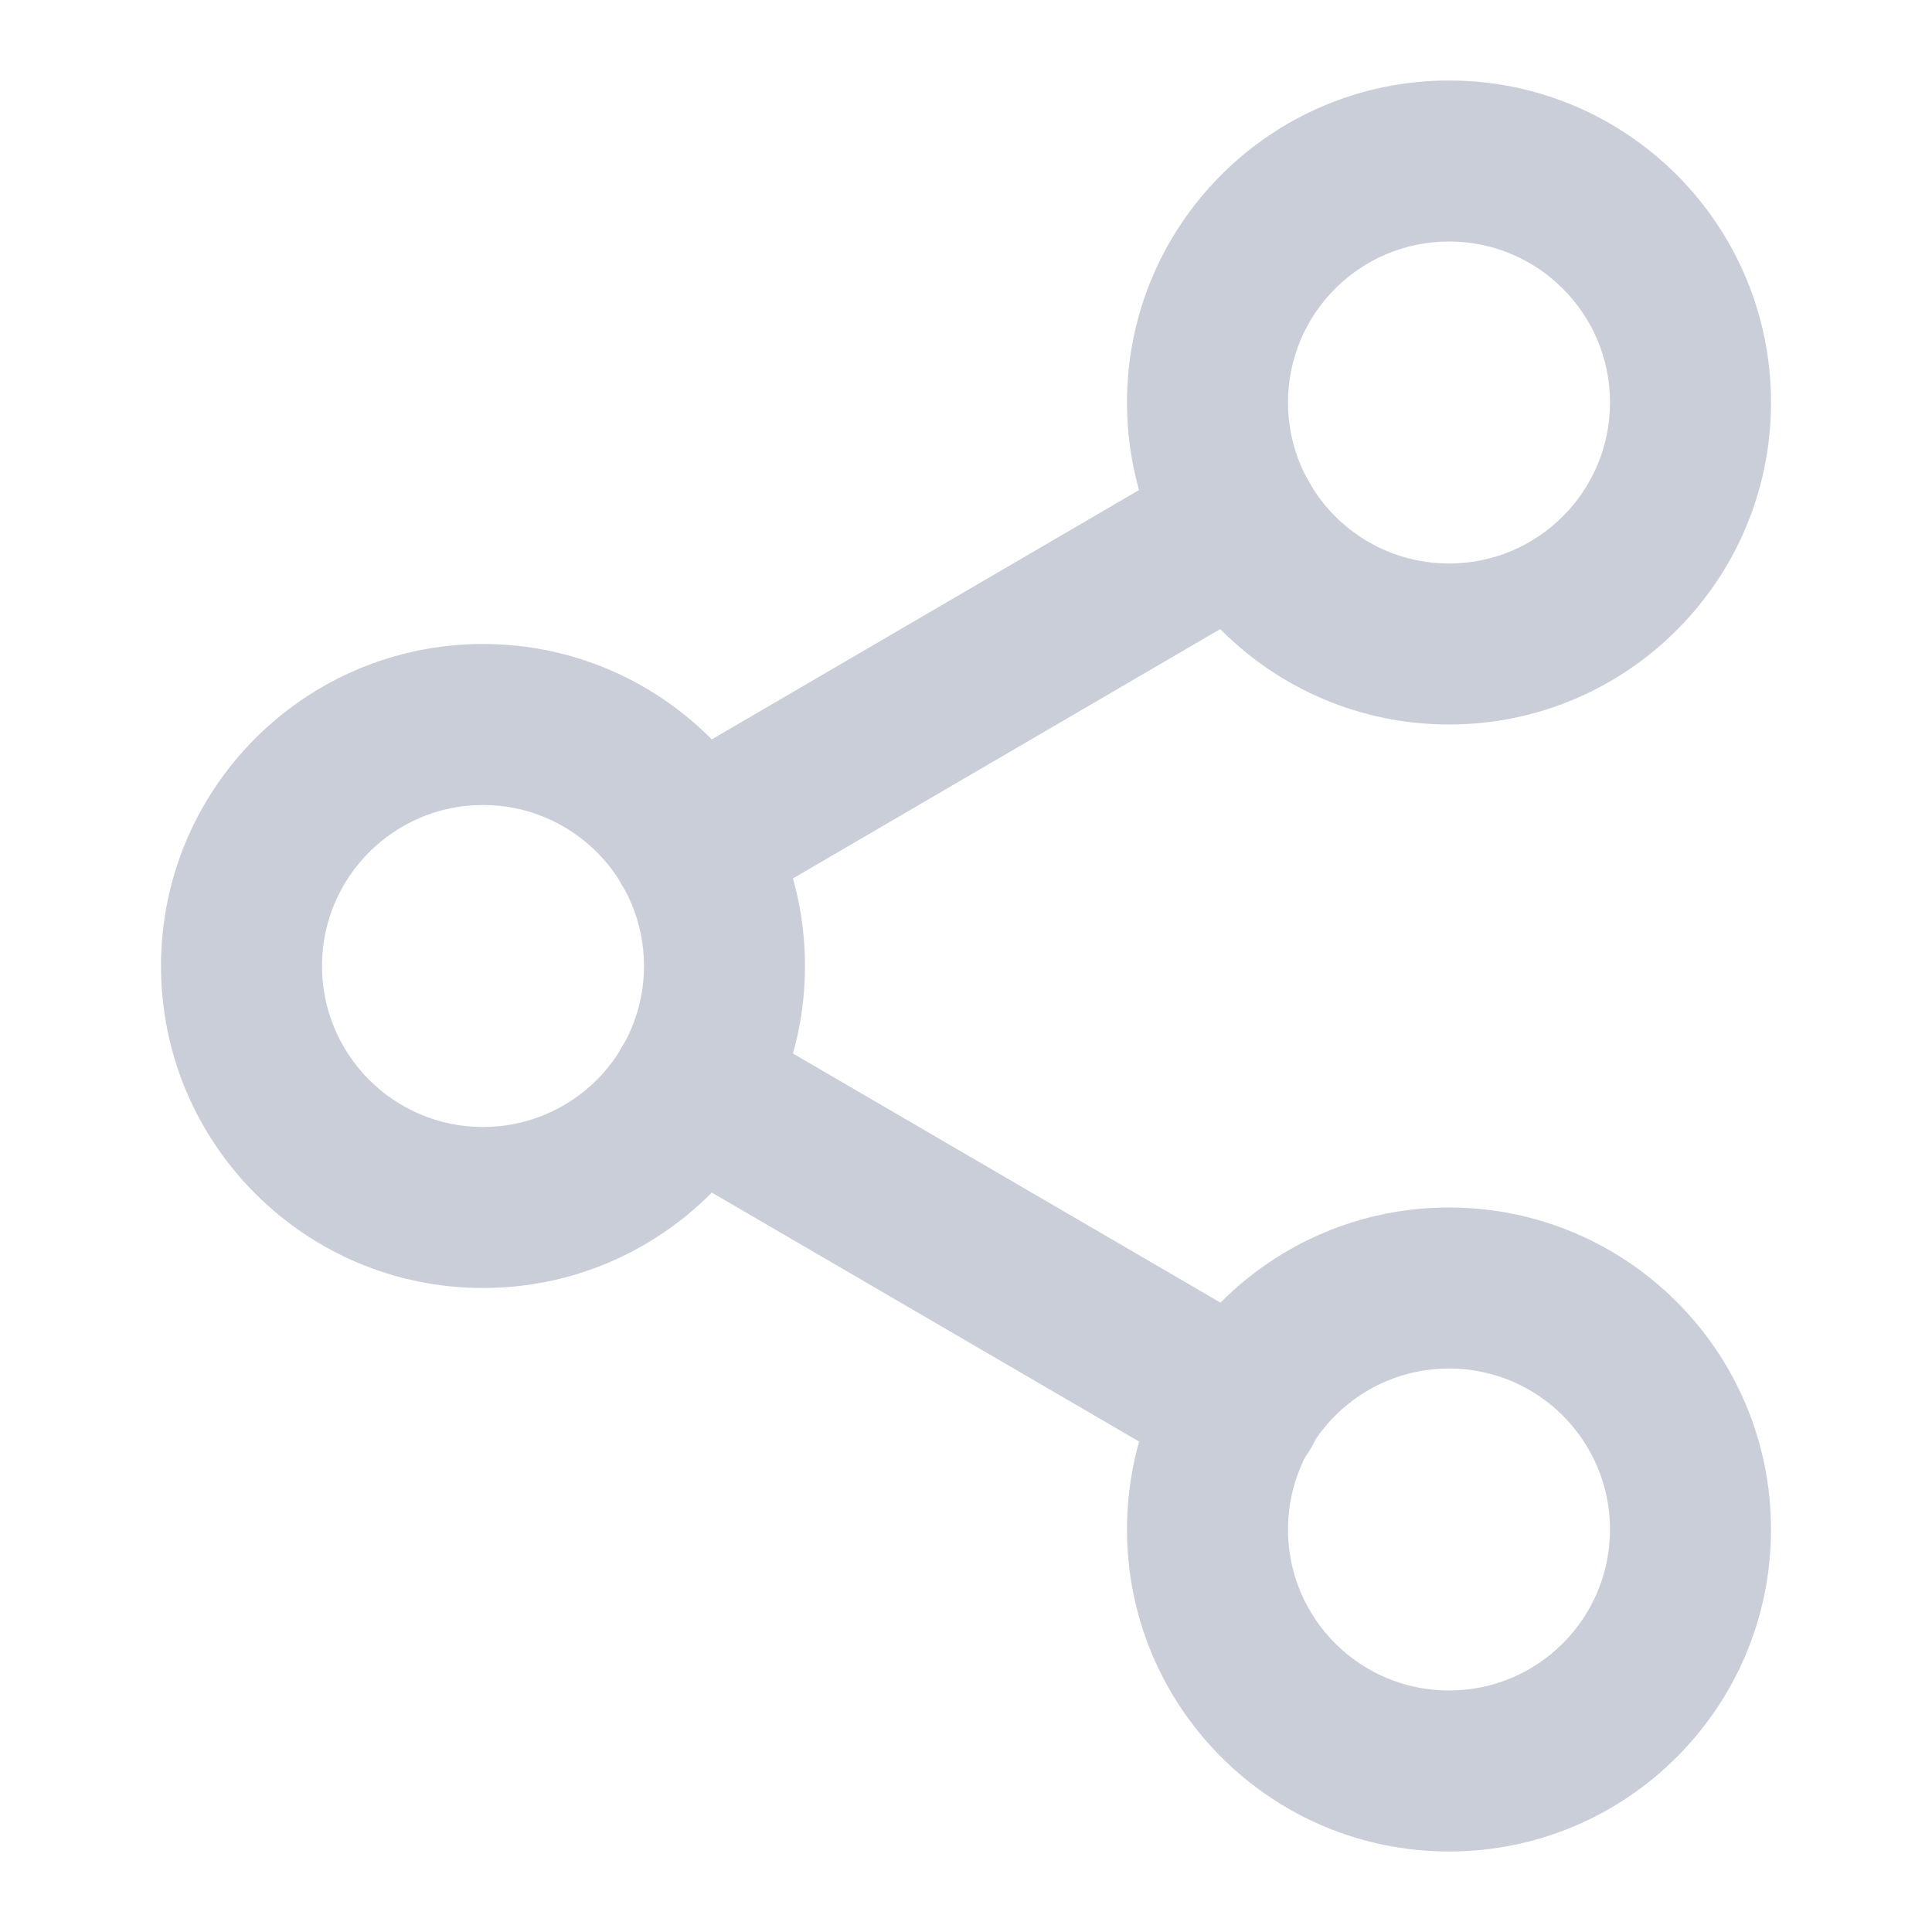 <svg width="48" height="48" viewBox="0 0 48 48" fill="none" xmlns="http://www.w3.org/2000/svg" xmlns:xlink="http://www.w3.org/1999/xlink">
<path d="M40,10C40,12.209 38.209,14 36,14L36,18C40.418,18 44,14.418 44,10L40,10ZM36,14C33.791,14 32,12.209 32,10L28,10C28,14.418 31.582,18 36,18L36,14ZM32,10C32,7.791 33.791,6 36,6L36,2C31.582,2 28,5.582 28,10L32,10ZM36,6C38.209,6 40,7.791 40,10L44,10C44,5.582 40.418,2 36,2L36,6Z" fill="#CACED8"/>
<path d="M16,24C16,26.209 14.209,28 12,28L12,32C16.418,32 20,28.418 20,24L16,24ZM12,28C9.791,28 8,26.209 8,24L4,24C4,28.418 7.582,32 12,32L12,28ZM8,24C8,21.791 9.791,20 12,20L12,16C7.582,16 4,19.582 4,24L8,24ZM12,20C14.209,20 16,21.791 16,24L20,24C20,19.582 16.418,16 12,16L12,20Z" fill="#CACED8"/>
<path d="M40,38C40,40.209 38.209,42 36,42L36,46C40.418,46 44,42.418 44,38L40,38ZM36,42C33.791,42 32,40.209 32,38L28,38C28,42.418 31.582,46 36,46L36,42ZM32,38C32,35.791 33.791,34 36,34L36,30C31.582,30 28,33.582 28,38L32,38ZM36,34C38.209,34 40,35.791 40,38L44,38C44,33.582 40.418,30 36,30L36,34Z" fill="#CACED8"/>
<path d="M18.187,25.292C17.232,24.735 16.008,25.058 15.452,26.013C14.896,26.967 15.218,28.191 16.173,28.748L18.187,25.292ZM29.833,36.708C30.787,37.264 32.012,36.941 32.568,35.986C33.124,35.032 32.801,33.808 31.847,33.252L29.833,36.708ZM16.173,28.748L29.833,36.708L31.847,33.252L18.187,25.292L16.173,28.748Z" fill="#CACED8"/>
<path d="M31.828,14.747C32.782,14.19 33.104,12.965 32.547,12.011C31.99,11.057 30.766,10.735 29.812,11.292L31.828,14.747ZM16.172,19.252C15.218,19.809 14.896,21.034 15.452,21.988C16.009,22.942 17.234,23.264 18.188,22.707L16.172,19.252ZM29.812,11.292L16.172,19.252L18.188,22.707L31.828,14.747L29.812,11.292Z" fill="#CACED8"/>
</svg>
